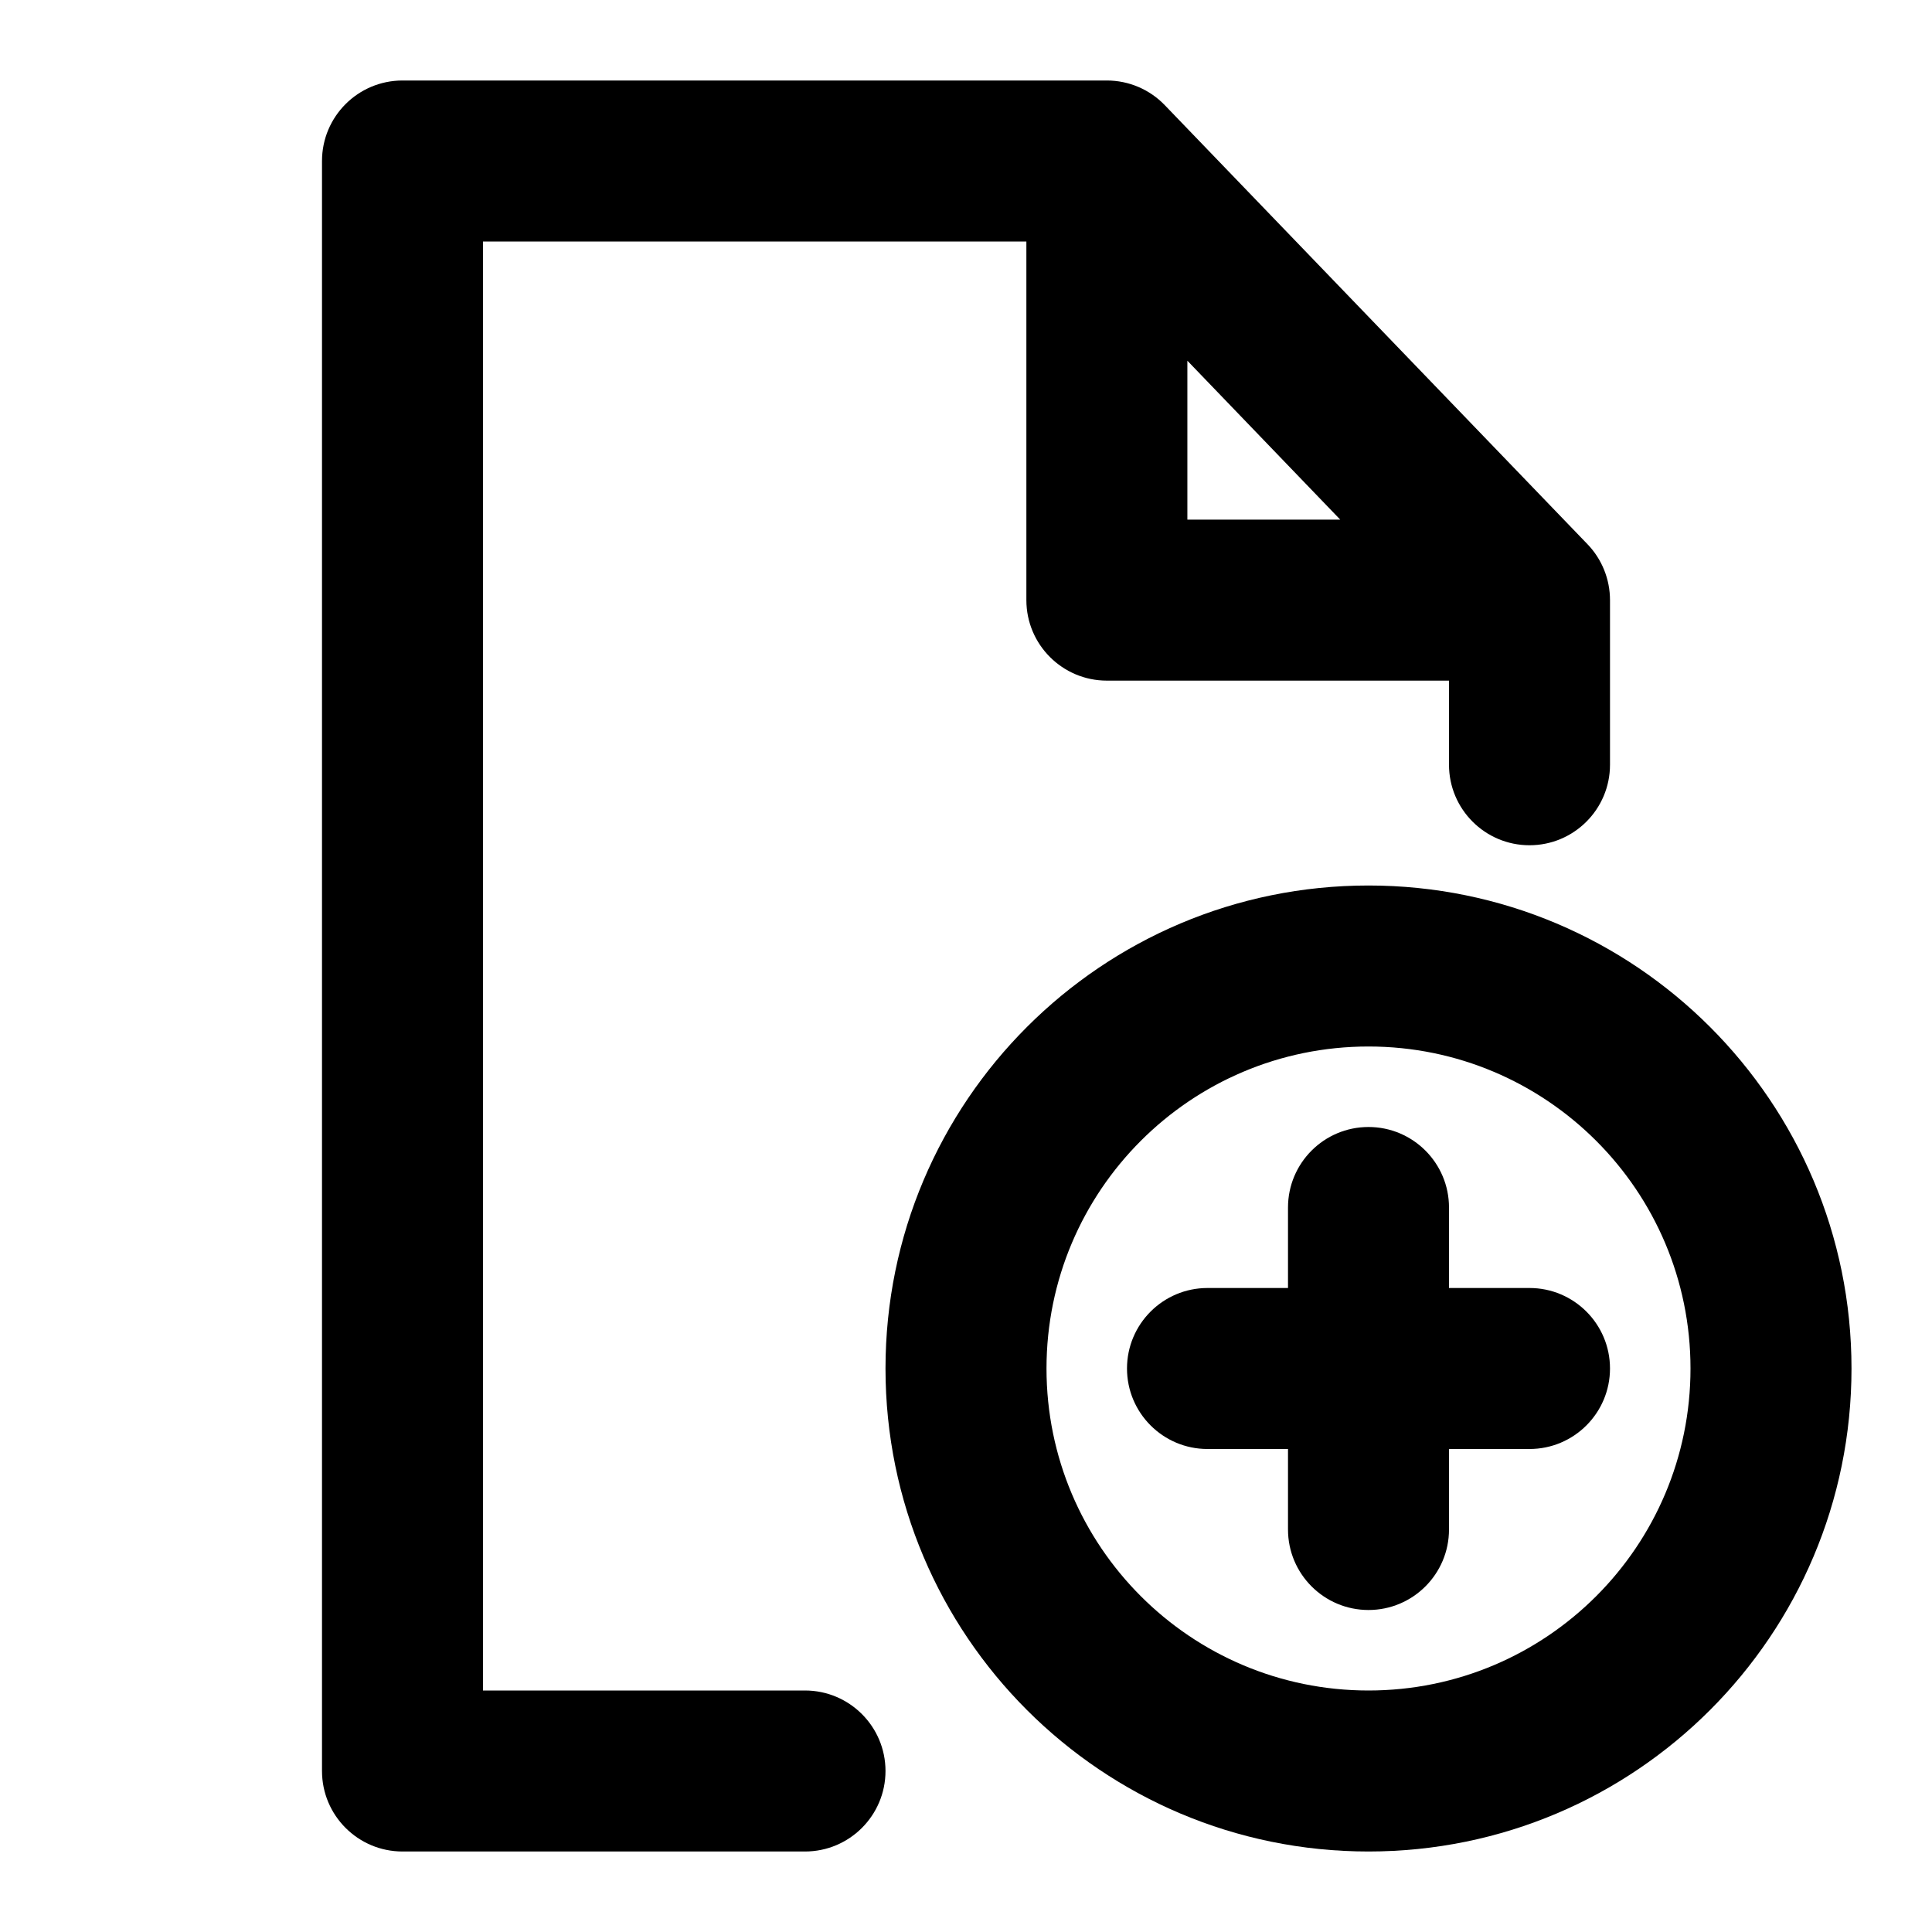 <svg width="24" height="24" viewBox="0 0 24 24" fill="none" xmlns="http://www.w3.org/2000/svg">
<path fill-rule="evenodd" clip-rule="evenodd" d="M4 2C4 1.448 4.448 1 5 1H13.75C14.022 1 14.282 1.111 14.47 1.307L19.721 6.761C19.9 6.947 20 7.196 20 7.455V9.5C20 10.052 19.552 10.5 19 10.5C18.448 10.5 18 10.052 18 9.5V8.455H13.75C13.198 8.455 12.75 8.007 12.75 7.455V3H6V21H10C10.552 21 11 21.448 11 22C11 22.552 10.552 23 10 23H5C4.448 23 4 22.552 4 22V2ZM14.75 4.481L16.649 6.455H14.75V4.481Z" fill="black"/>
<path fill-rule="evenodd" clip-rule="evenodd" d="M17 21C19.209 21 21 19.209 21 17C21 14.791 19.209 13 17 13C14.791 13 13 14.791 13 17C13 19.209 14.791 21 17 21ZM17 23C20.314 23 23 20.314 23 17C23 13.686 20.314 11 17 11C13.686 11 11 13.686 11 17C11 20.314 13.686 23 17 23Z" fill="black"/>
<path fill-rule="evenodd" clip-rule="evenodd" d="M17 14C17.552 14 18 14.448 18 15L18 19C18 19.552 17.552 20 17 20C16.448 20 16 19.552 16 19L16 15C16 14.448 16.448 14 17 14Z" fill="black"/>
<path fill-rule="evenodd" clip-rule="evenodd" d="M20 17C20 17.552 19.552 18 19 18H15C14.448 18 14 17.552 14 17C14 16.448 14.448 16 15 16H19C19.552 16 20 16.448 20 17Z" fill="black"/>
</svg>
